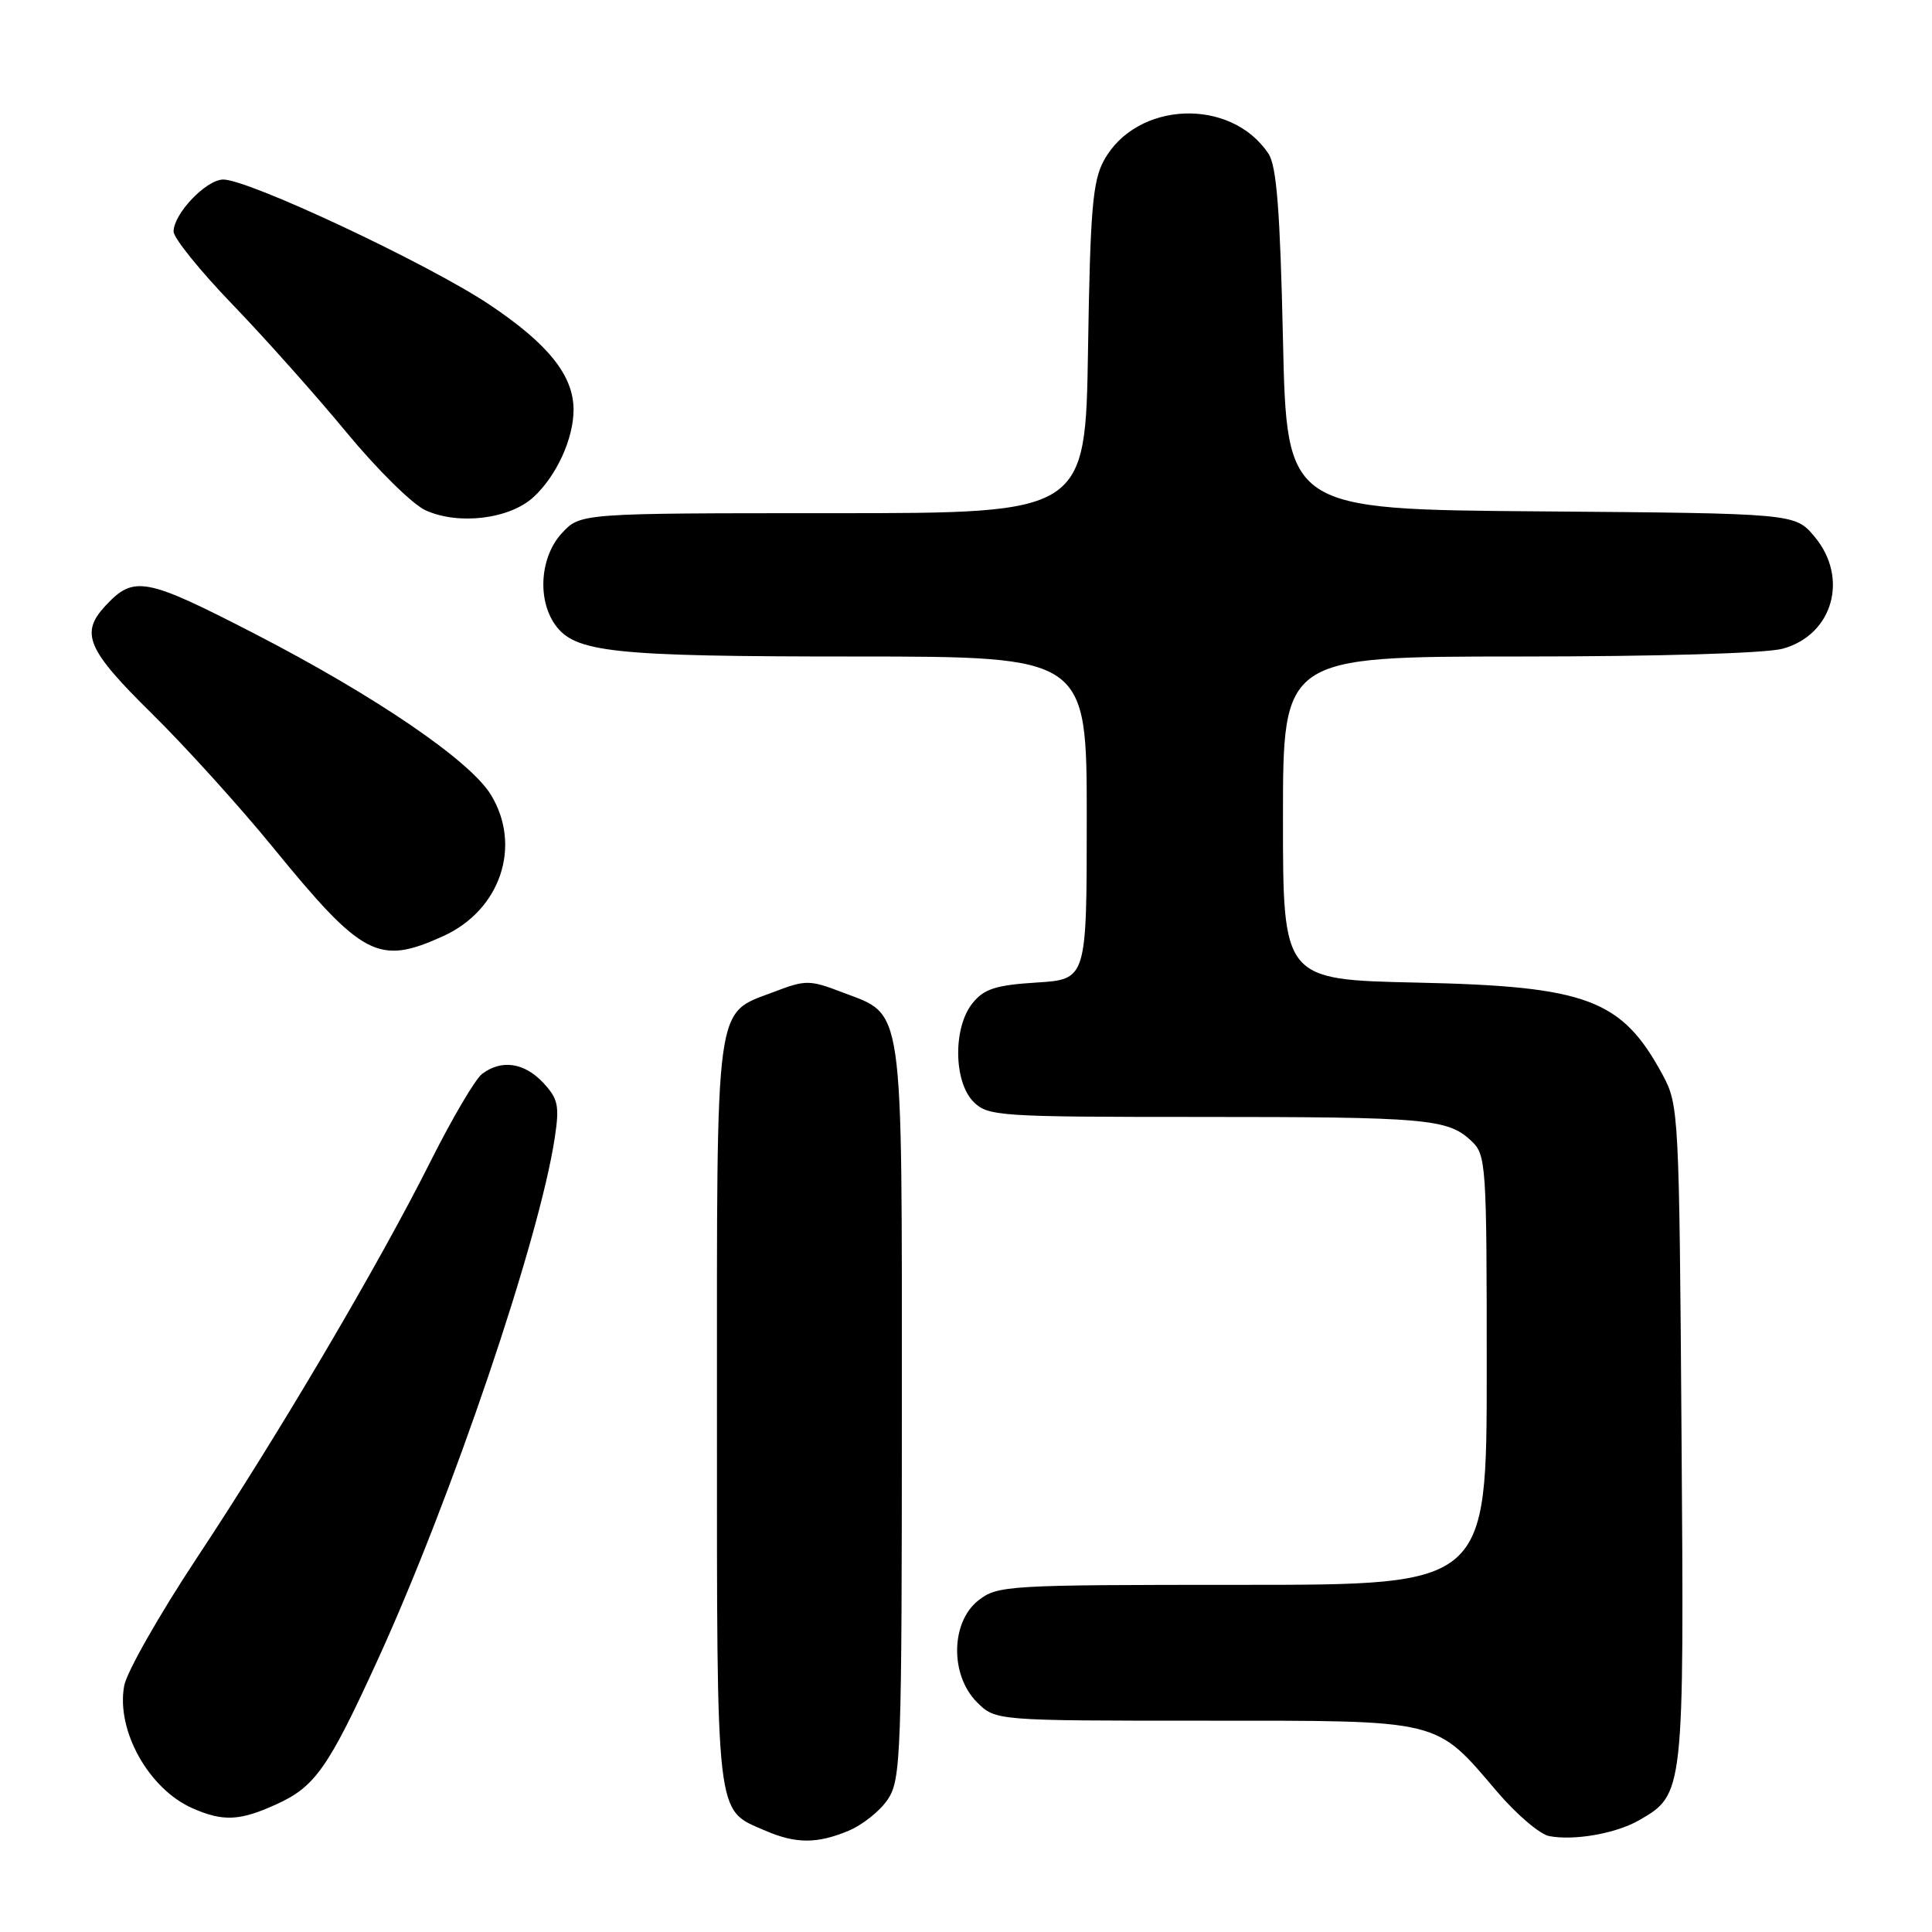 <?xml version="1.0" encoding="UTF-8" standalone="no"?>
<!DOCTYPE svg PUBLIC "-//W3C//DTD SVG 1.1//EN" "http://www.w3.org/Graphics/SVG/1.1/DTD/svg11.dtd" >
<svg xmlns="http://www.w3.org/2000/svg" xmlns:xlink="http://www.w3.org/1999/xlink" version="1.1" viewBox="0 0 256 256">
 <g >
 <path fill="currentColor"
d=" M 112.45 242.58 C 114.32 241.80 116.67 239.91 117.67 238.38 C 119.38 235.77 119.50 232.38 119.50 187.00 C 119.50 132.03 119.87 134.65 111.54 131.46 C 107.27 129.83 106.74 129.83 102.58 131.42 C 94.63 134.45 95.00 131.75 95.00 187.24 C 95.00 241.72 94.77 239.69 101.38 242.56 C 105.43 244.32 108.28 244.33 112.45 242.58 Z  M 217.19 241.19 C 223.15 237.75 223.16 237.72 222.81 190.00 C 222.51 147.68 222.44 146.39 220.35 142.50 C 214.91 132.40 210.38 130.69 187.75 130.20 C 170.00 129.81 170.00 129.81 170.00 108.40 C 170.00 87.00 170.00 87.00 201.25 86.99 C 219.82 86.99 234.02 86.57 236.25 85.95 C 242.89 84.10 245.01 76.54 240.42 71.09 C 237.84 68.03 237.84 68.03 204.17 67.76 C 170.50 67.50 170.50 67.50 170.00 45.00 C 169.62 27.92 169.16 21.99 168.08 20.37 C 163.10 12.86 150.57 13.38 146.27 21.27 C 144.78 24.01 144.46 27.81 144.17 46.25 C 143.83 68.00 143.83 68.00 110.37 68.00 C 76.90 68.00 76.90 68.00 74.45 70.65 C 71.59 73.74 71.16 79.35 73.53 82.74 C 76.14 86.46 81.03 86.99 113.25 86.99 C 144.00 87.00 144.00 87.00 144.00 108.38 C 144.00 129.77 144.00 129.77 137.37 130.19 C 131.95 130.53 130.39 131.03 128.87 132.92 C 126.27 136.12 126.35 143.35 129.00 146.00 C 130.90 147.90 132.33 148.00 158.87 148.00 C 189.05 148.00 191.81 148.24 194.93 151.15 C 196.93 153.01 197.00 154.05 197.00 181.54 C 197.00 210.00 197.00 210.00 164.63 210.00 C 133.41 210.00 132.18 210.07 129.63 212.07 C 125.97 214.96 125.87 221.96 129.45 225.55 C 131.91 228.00 131.91 228.00 159.59 228.00 C 191.31 228.00 190.09 227.70 198.41 237.45 C 200.96 240.43 204.04 243.06 205.27 243.29 C 208.58 243.93 214.14 242.95 217.19 241.19 Z  M 36.60 239.09 C 41.75 236.76 43.49 234.28 50.02 220.00 C 59.89 198.42 71.50 164.18 73.52 150.69 C 74.15 146.50 73.95 145.58 71.95 143.44 C 69.45 140.79 66.43 140.36 63.88 142.30 C 62.98 142.98 59.94 148.14 57.12 153.75 C 50.22 167.52 37.06 189.85 26.10 206.41 C 21.14 213.90 16.81 221.52 16.46 223.35 C 15.36 229.25 19.68 237.03 25.50 239.60 C 29.56 241.39 31.77 241.29 36.60 239.09 Z  M 58.73 124.04 C 66.31 120.60 69.18 112.09 65.05 105.32 C 62.29 100.78 49.71 92.21 33.74 83.97 C 19.24 76.50 17.74 76.22 13.97 80.27 C 10.59 83.90 11.52 86.08 20.09 94.52 C 24.55 98.91 31.73 106.85 36.07 112.16 C 48.05 126.84 50.14 127.94 58.73 124.04 Z  M 70.69 65.87 C 73.75 63.05 76.00 58.13 76.00 54.28 C 75.99 49.75 72.65 45.58 64.85 40.36 C 56.65 34.89 32.60 23.61 29.50 23.79 C 27.19 23.92 23.00 28.37 23.00 30.68 C 23.00 31.54 26.52 35.90 30.83 40.37 C 35.14 44.84 41.95 52.49 45.97 57.36 C 49.99 62.23 54.68 66.85 56.39 67.62 C 60.77 69.61 67.53 68.78 70.69 65.87 Z "/>
</g>
</svg>